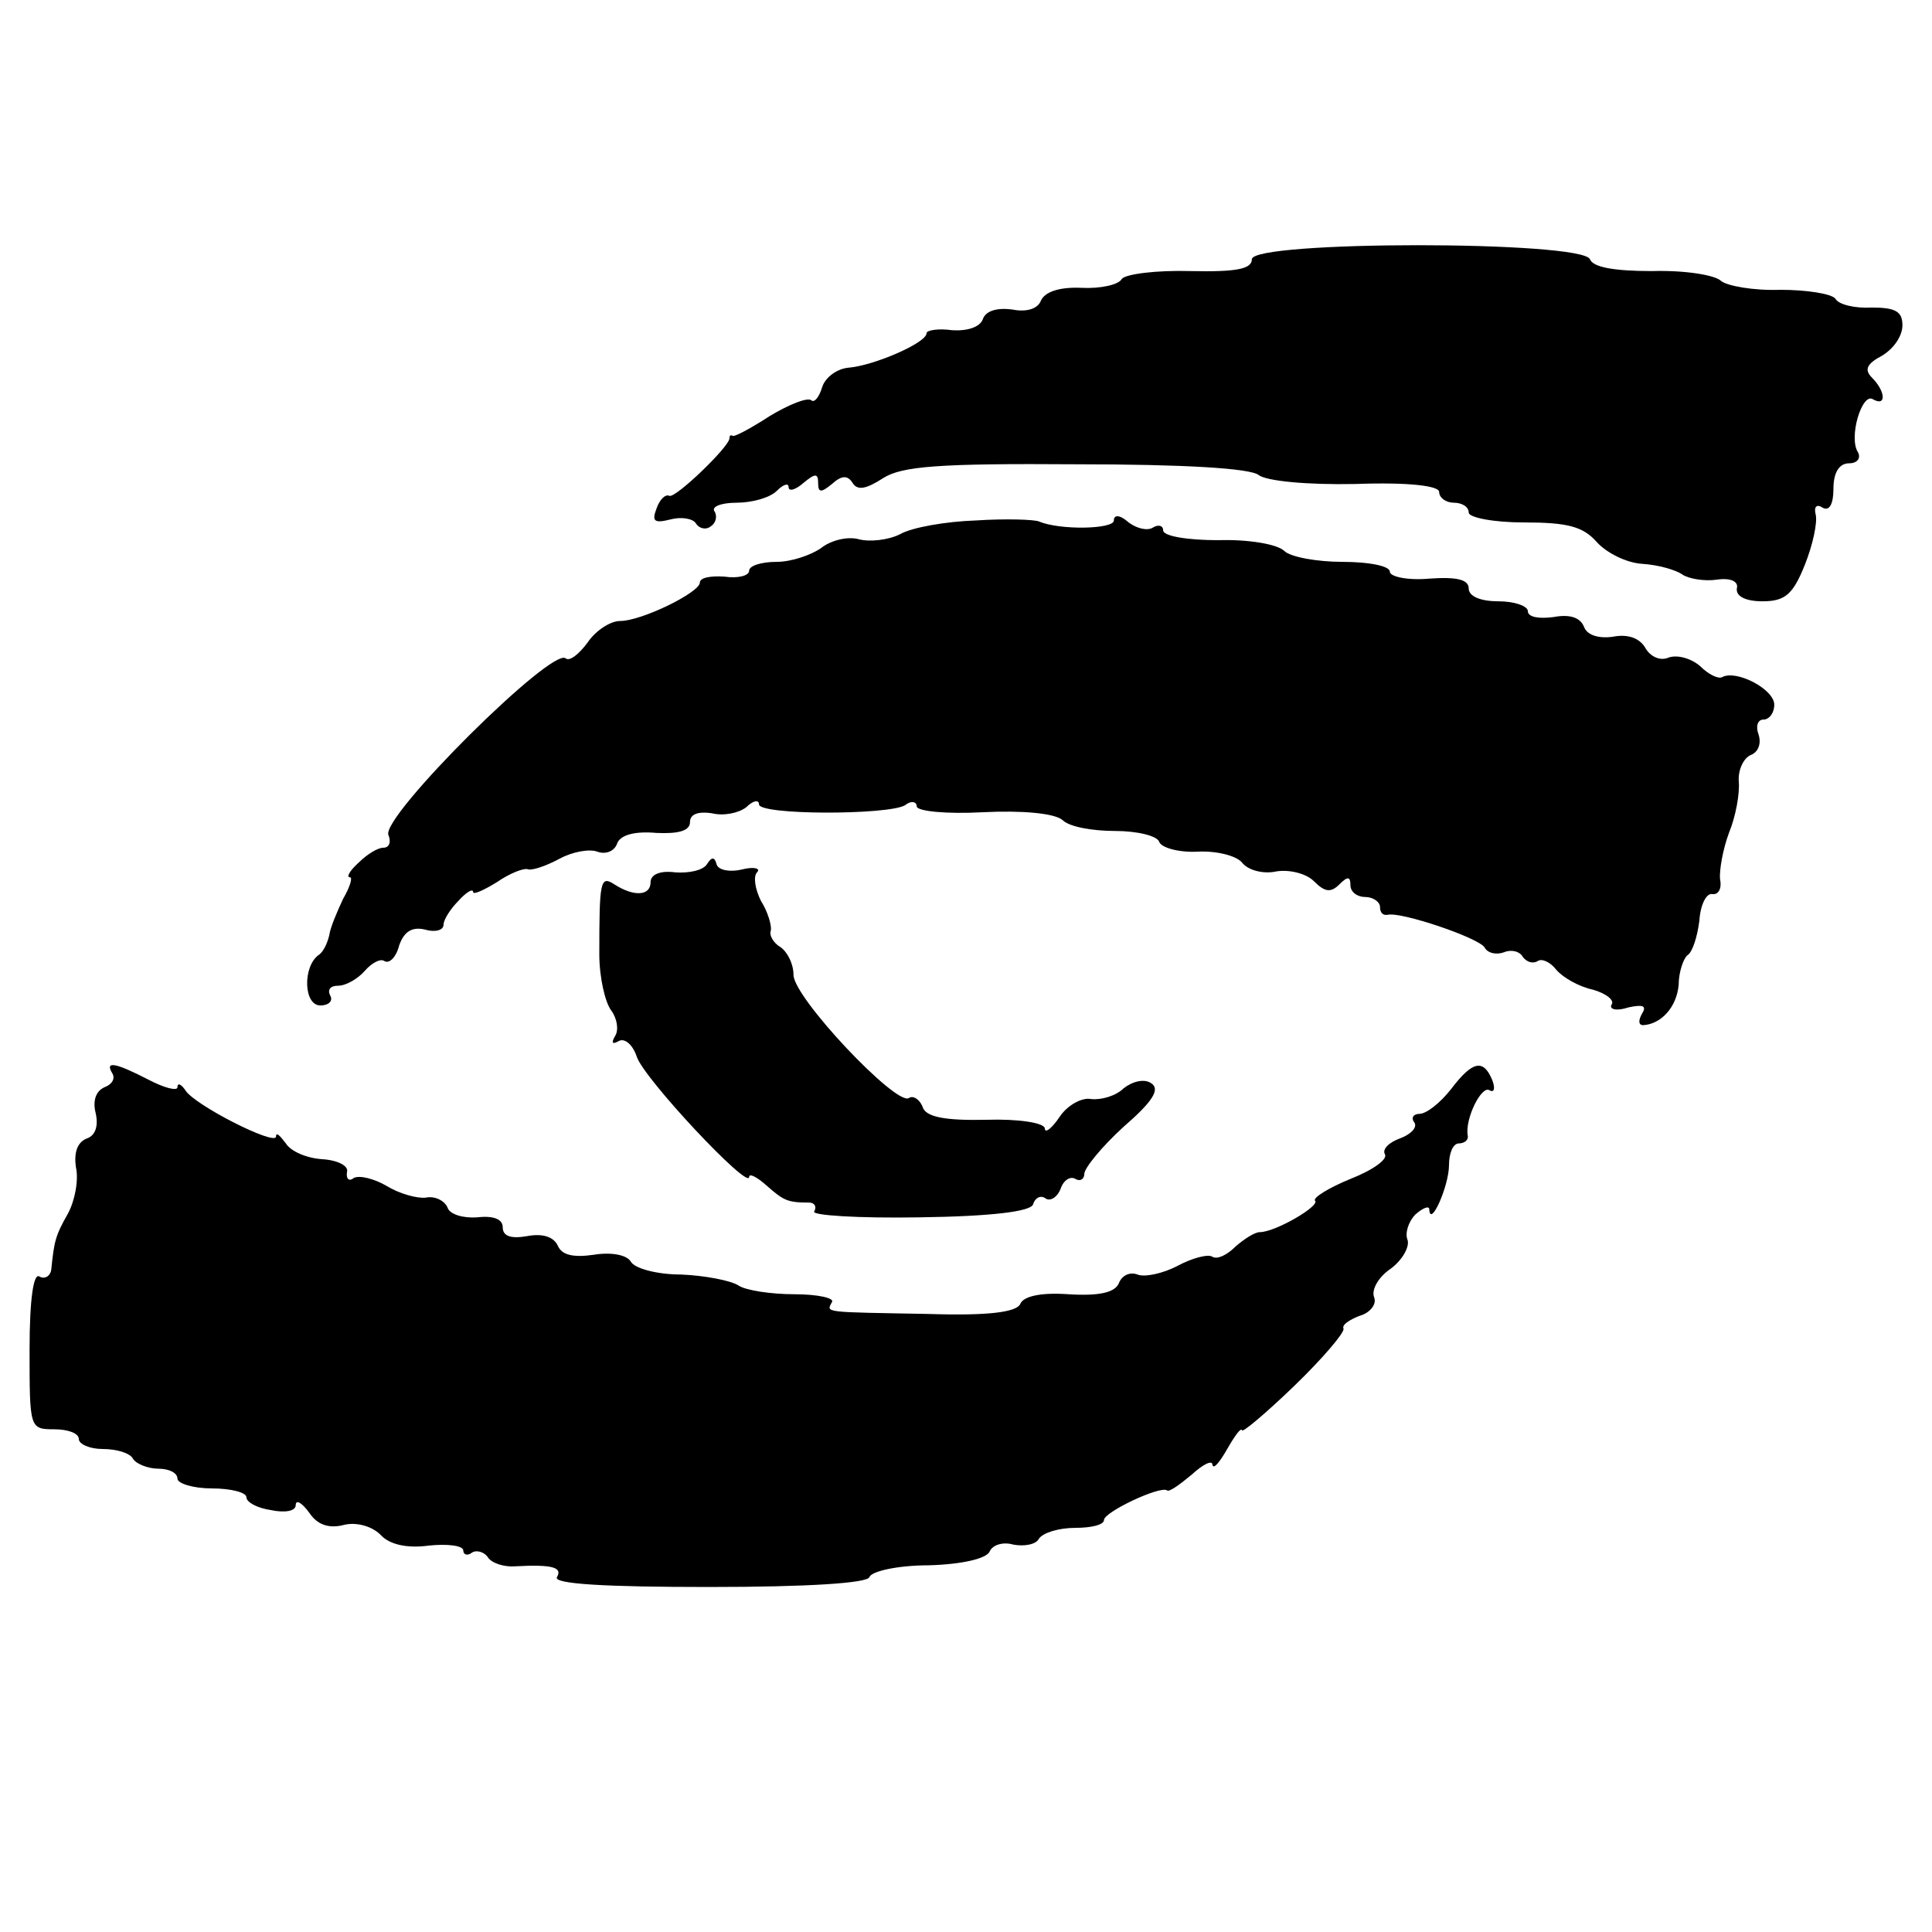 <?xml version="1.0" standalone="no"?>
<!DOCTYPE svg PUBLIC "-//W3C//DTD SVG 20010904//EN"
 "http://www.w3.org/TR/2001/REC-SVG-20010904/DTD/svg10.dtd">
<svg version="1.0" xmlns="http://www.w3.org/2000/svg"
 width="196pt" height="196pt" viewBox="0 0 196 196"
 preserveAspectRatio="xMidYMid meet">
<g transform="translate(0,196) scale(0.1,-0.1)"
fill="#000000" stroke="none">
<path d="M1270 1697 c0 -10 -16 -13 -62 -12 -35 1 -66 -3 -70 -8 -3 -6 -22
-10 -41 -9 -22 1 -37 -4 -41 -13 -3 -8 -14 -12 -29 -9 -15 2 -27 -1 -30 -10
-3 -8 -16 -12 -31 -11 -14 2 -26 0 -26 -3 0 -10 -54 -33 -79 -35 -12 -1 -24
-10 -27 -20 -3 -10 -8 -16 -11 -13 -4 3 -22 -4 -42 -16 -20 -13 -37 -22 -38
-20 -2 1 -3 0 -3 -3 -1 -9 -55 -61 -61 -58 -4 2 -10 -4 -13 -13 -5 -13 -2 -15
14 -11 11 3 23 1 26 -4 3 -5 10 -7 15 -3 5 3 7 10 4 15 -4 5 7 9 22 9 16 0 34
5 41 12 7 7 12 8 12 4 0 -5 7 -3 15 4 12 10 15 10 15 0 0 -10 3 -10 14 -1 10
9 16 9 21 1 5 -8 14 -6 31 5 19 12 56 15 196 14 108 0 177 -4 185 -11 8 -6 49
-10 98 -9 55 2 85 -2 85 -8 0 -6 7 -11 15 -11 8 0 15 -4 15 -10 0 -5 25 -10
56 -10 44 0 60 -4 74 -20 10 -11 30 -21 46 -22 16 -1 34 -6 41 -11 6 -4 22 -7
35 -5 14 2 22 -2 20 -9 -1 -8 9 -13 26 -13 23 0 31 7 43 37 8 20 13 43 11 51
-2 8 1 11 7 7 7 -4 11 4 11 19 0 17 6 26 16 26 8 0 12 5 9 11 -10 15 4 61 15
54 14 -8 13 8 -1 22 -8 8 -5 14 10 22 12 7 21 20 21 31 0 14 -7 18 -31 18 -17
-1 -34 3 -37 9 -4 5 -29 9 -56 9 -27 -1 -54 4 -60 9 -6 6 -37 11 -70 10 -39 0
-60 4 -63 12 -8 19 -343 19 -343 0z"/>
<path d="M990 1432 c-30 -1 -65 -7 -77 -14 -12 -6 -31 -8 -42 -5 -11 3 -28 -1
-38 -9 -10 -7 -30 -14 -45 -14 -16 0 -28 -4 -28 -9 0 -5 -11 -8 -25 -6 -14 1
-25 -1 -25 -6 0 -10 -59 -39 -81 -39 -10 0 -25 -10 -33 -22 -9 -12 -18 -19
-22 -16 -13 13 -187 -160 -180 -179 3 -7 1 -13 -5 -13 -6 0 -17 -7 -25 -15 -9
-8 -13 -15 -9 -15 3 0 0 -10 -7 -22 -6 -13 -13 -29 -14 -37 -2 -8 -6 -17 -11
-20 -16 -12 -15 -51 2 -51 9 0 13 5 10 10 -3 6 0 10 8 10 8 0 20 7 27 15 7 8
16 13 20 10 5 -3 12 4 15 16 5 14 13 19 26 16 10 -3 19 -1 19 5 0 5 7 16 15
24 8 9 15 13 15 9 0 -3 11 2 24 10 13 9 28 15 32 13 5 -1 19 4 32 11 13 7 30
10 38 7 8 -3 17 0 20 8 3 9 18 13 40 11 22 -1 34 2 34 11 0 8 8 11 22 9 12 -3
27 0 35 6 7 7 13 8 13 3 0 -11 130 -11 148 -1 6 5 12 4 12 -1 0 -5 30 -8 67
-6 40 2 73 -1 81 -8 7 -7 31 -11 53 -11 23 0 43 -5 45 -11 2 -6 20 -11 39 -10
19 1 39 -4 45 -11 6 -8 22 -12 35 -9 13 2 30 -2 38 -10 11 -11 17 -12 26 -3 8
8 11 8 11 -1 0 -7 7 -12 15 -12 8 0 15 -5 15 -10 0 -6 3 -9 8 -8 14 3 91 -23
98 -33 3 -6 12 -8 20 -5 7 3 16 1 19 -5 4 -5 10 -7 15 -4 4 3 13 -1 19 -9 7
-8 23 -17 37 -20 14 -4 22 -11 19 -15 -3 -5 5 -7 17 -3 14 3 19 2 14 -6 -4 -7
-4 -12 1 -12 18 1 34 18 36 41 0 13 5 27 9 30 5 3 10 19 12 35 1 16 7 28 13
27 6 -1 10 5 8 15 -1 9 3 31 9 47 7 17 11 40 10 52 -1 12 5 24 12 27 8 3 11
12 8 21 -3 8 -1 15 5 15 6 0 11 7 11 15 0 16 -39 36 -53 28 -4 -2 -14 3 -22
11 -9 8 -23 12 -32 9 -9 -4 -19 1 -24 10 -6 10 -18 14 -33 11 -15 -2 -26 2
-29 10 -4 10 -15 13 -31 10 -15 -2 -26 0 -26 6 0 5 -13 10 -30 10 -18 0 -30 5
-30 13 0 9 -12 12 -40 10 -22 -2 -40 2 -40 7 0 6 -22 10 -48 10 -26 0 -53 5
-59 11 -7 7 -37 12 -67 11 -31 0 -56 4 -56 10 0 5 -5 6 -10 3 -6 -4 -17 -1
-25 5 -9 8 -15 8 -15 2 0 -9 -55 -10 -76 -1 -5 2 -34 3 -64 1z"/>
<path d="M717 1083 c-4 -6 -18 -9 -32 -8 -15 2 -25 -2 -25 -10 0 -14 -17 -15
-37 -2 -14 9 -15 3 -15 -71 0 -24 6 -49 12 -57 6 -8 8 -20 4 -26 -4 -7 -3 -9
4 -5 6 3 14 -4 18 -16 7 -22 114 -136 114 -122 0 4 8 0 18 -9 17 -15 21 -17
43 -17 5 0 8 -4 5 -9 -3 -4 45 -7 106 -6 75 1 113 6 116 13 2 7 8 10 13 6 5
-3 12 2 15 10 3 9 10 13 15 10 5 -3 9 0 9 5 0 6 18 28 40 48 30 26 37 38 28
44 -7 5 -19 2 -28 -5 -8 -8 -23 -12 -33 -11 -9 2 -24 -6 -32 -18 -8 -12 -15
-17 -15 -12 0 6 -27 10 -59 9 -43 -1 -62 3 -65 13 -3 8 -10 12 -14 9 -13 -8
-117 102 -117 125 0 11 -6 23 -13 28 -7 4 -12 12 -10 17 1 5 -3 19 -10 30 -6
12 -8 25 -4 29 4 4 -3 6 -15 3 -12 -3 -24 -1 -26 5 -2 8 -5 8 -10 0z"/>
<path d="M114 871 c3 -5 0 -11 -8 -14 -9 -4 -12 -14 -9 -26 3 -13 0 -23 -9
-26 -10 -4 -13 -15 -11 -29 3 -13 -1 -34 -8 -47 -13 -23 -14 -28 -17 -57 -1
-7 -7 -10 -12 -7 -6 4 -10 -23 -10 -74 0 -80 0 -81 25 -81 14 0 25 -4 25 -10
0 -5 11 -10 24 -10 14 0 28 -4 31 -10 3 -5 15 -10 26 -10 10 0 19 -4 19 -10 0
-5 16 -10 35 -10 19 0 35 -4 35 -9 0 -5 11 -11 25 -13 14 -3 25 -1 25 5 0 6 6
3 14 -8 8 -12 20 -16 35 -12 12 3 28 -1 37 -10 9 -10 27 -14 49 -11 19 2 35 0
35 -5 0 -4 4 -6 9 -2 5 3 13 0 16 -5 4 -6 17 -10 28 -9 37 2 48 -1 42 -11 -4
-7 50 -10 154 -10 102 0 161 4 163 10 2 6 29 12 60 12 35 1 59 7 62 14 3 7 14
10 24 7 11 -2 23 0 26 6 4 6 20 11 37 11 16 0 29 3 29 8 0 8 57 35 64 30 2 -2
13 6 25 16 12 11 21 15 21 10 1 -5 7 2 15 16 8 14 14 22 15 19 0 -3 24 17 53
45 29 28 51 54 50 58 -2 4 6 9 16 13 11 3 18 12 15 19 -3 8 5 21 17 29 12 9
19 22 17 29 -3 7 1 19 8 26 8 7 14 9 14 5 1 -19 20 24 20 45 0 12 4 22 10 22
5 0 10 3 9 8 -3 17 14 51 22 46 5 -3 6 2 3 10 -9 22 -20 20 -42 -9 -11 -14
-25 -25 -32 -25 -6 0 -9 -4 -5 -9 3 -5 -4 -12 -15 -16 -11 -4 -18 -11 -15 -16
3 -5 -12 -16 -35 -25 -22 -9 -38 -19 -36 -22 6 -5 -40 -32 -56 -32 -5 0 -16
-7 -25 -15 -8 -8 -18 -13 -23 -10 -4 3 -20 -1 -35 -9 -15 -8 -34 -12 -41 -9
-8 3 -16 -1 -19 -9 -4 -9 -19 -13 -51 -11 -28 2 -46 -2 -49 -10 -4 -8 -31 -12
-93 -10 -107 2 -104 1 -98 12 3 4 -14 8 -38 8 -24 0 -50 4 -57 9 -8 5 -34 10
-58 11 -24 0 -47 6 -51 13 -4 7 -20 10 -38 7 -21 -3 -32 0 -36 9 -4 9 -15 13
-31 10 -17 -3 -25 0 -25 9 0 8 -9 12 -26 10 -14 -1 -28 3 -30 10 -3 7 -13 12
-22 10 -9 -1 -27 4 -40 12 -12 7 -27 11 -33 8 -5 -4 -8 -1 -7 6 2 6 -9 12 -25
13 -16 1 -32 8 -37 16 -6 8 -10 12 -10 7 0 -10 -83 32 -92 47 -4 6 -8 8 -8 3
0 -4 -13 -1 -30 8 -33 17 -44 19 -36 6z"/>
</g>
</svg>
